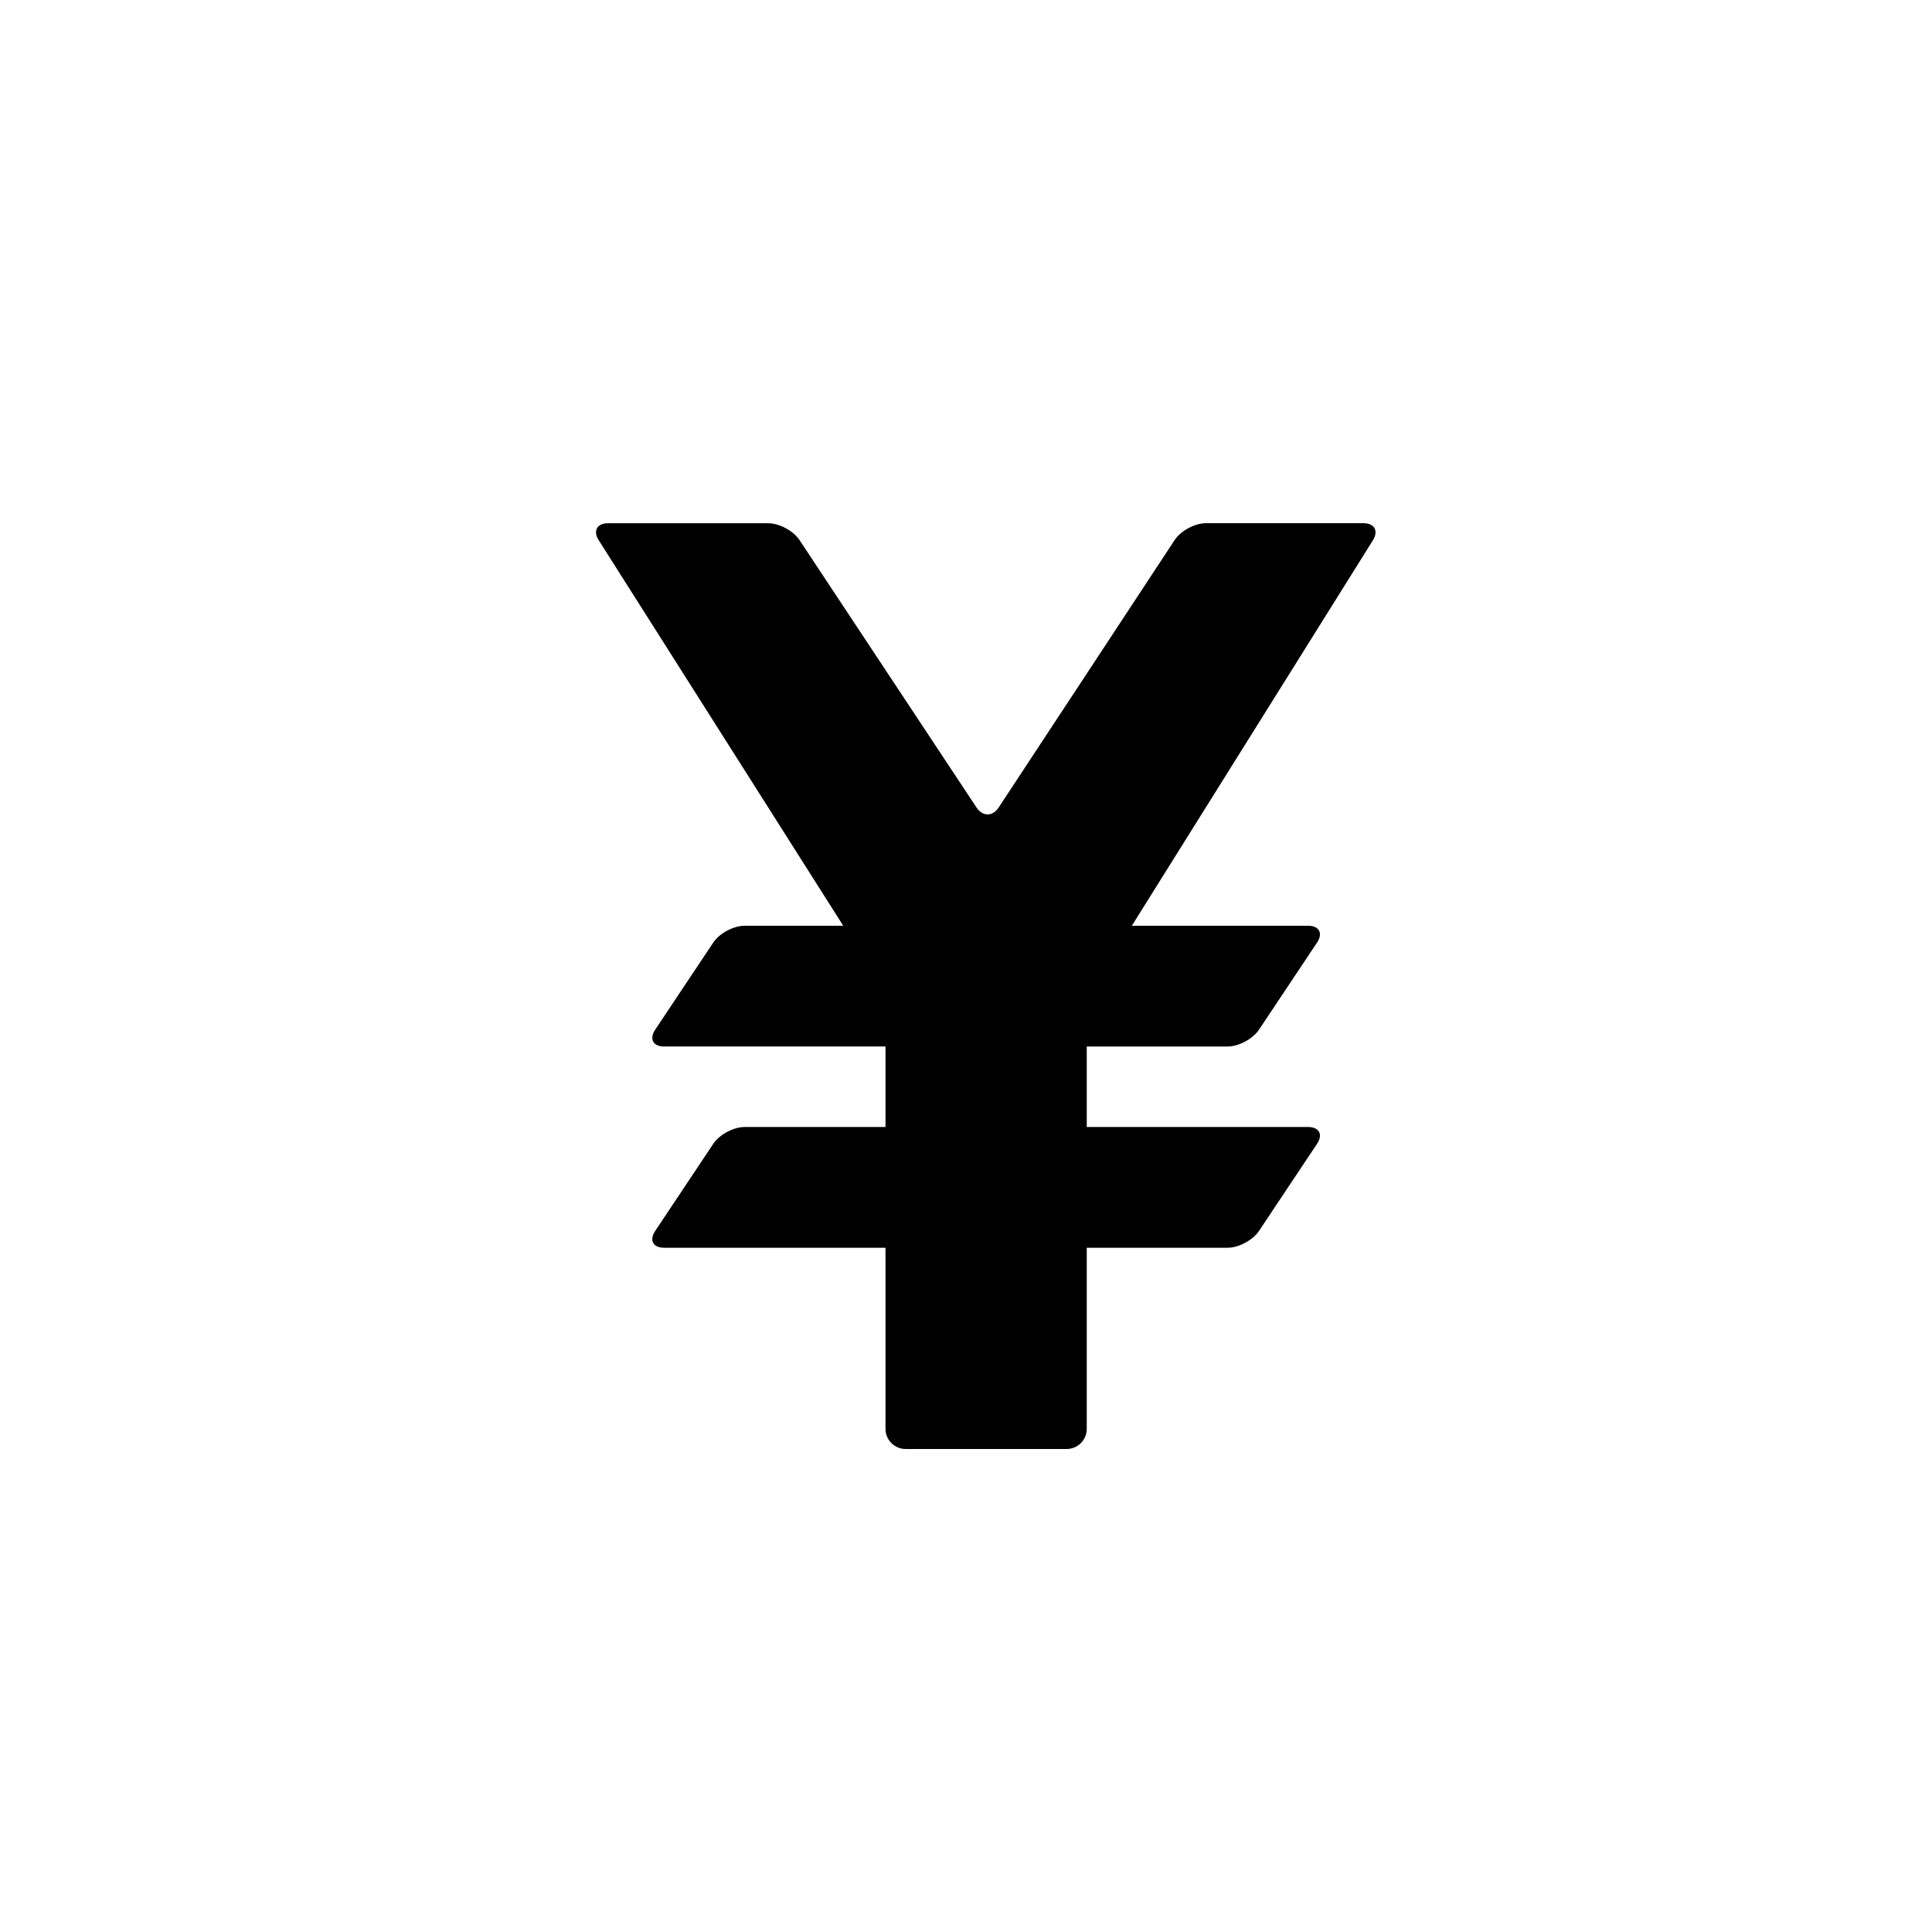 <?xml version="1.0" encoding="utf-8"?>
<!-- Generator: Adobe Illustrator 19.1.0, SVG Export Plug-In . SVG Version: 6.00 Build 0)  -->
<svg version="1.1" id="Layer_1" xmlns="http://www.w3.org/2000/svg" xmlns:xlink="http://www.w3.org/1999/xlink" x="0px" y="0px"
	 viewBox="0 0 48 48" style="enable-background:new 0 0 48 48;" xml:space="preserve">
<g id="yen_2_">
	<path d="M34.109,13.424L28.12,23h4.38c0.275,0,0.375,0.187,0.223,0.416l-1.445,2.168C31.125,25.813,30.775,26,30.5,26H27v2h5.5
		c0.275,0,0.375,0.187,0.223,0.416l-1.445,2.168C31.125,30.813,30.775,31,30.5,31H27v4.5c0,0.276-0.224,0.5-0.5,0.5h-4
		c-0.276,0-0.5-0.224-0.5-0.5V31h-5.5c-0.275,0-0.375-0.187-0.223-0.416l1.445-2.168C17.875,28.187,18.225,28,18.5,28H22v-2h-5.5
		c-0.275,0-0.375-0.187-0.223-0.416l1.445-2.168C17.875,23.187,18.225,23,18.5,23h2.45l-6.075-9.578
		C14.728,13.19,14.832,13,15.107,13h3.98c0.275,0,0.624,0.188,0.776,0.417l4.398,6.645c0.152,0.229,0.4,0.229,0.551-0.001
		l4.372-6.644c0.151-0.23,0.5-0.418,0.775-0.418h3.916C34.15,13,34.255,13.191,34.109,13.424z"/>
</g>
</svg>

